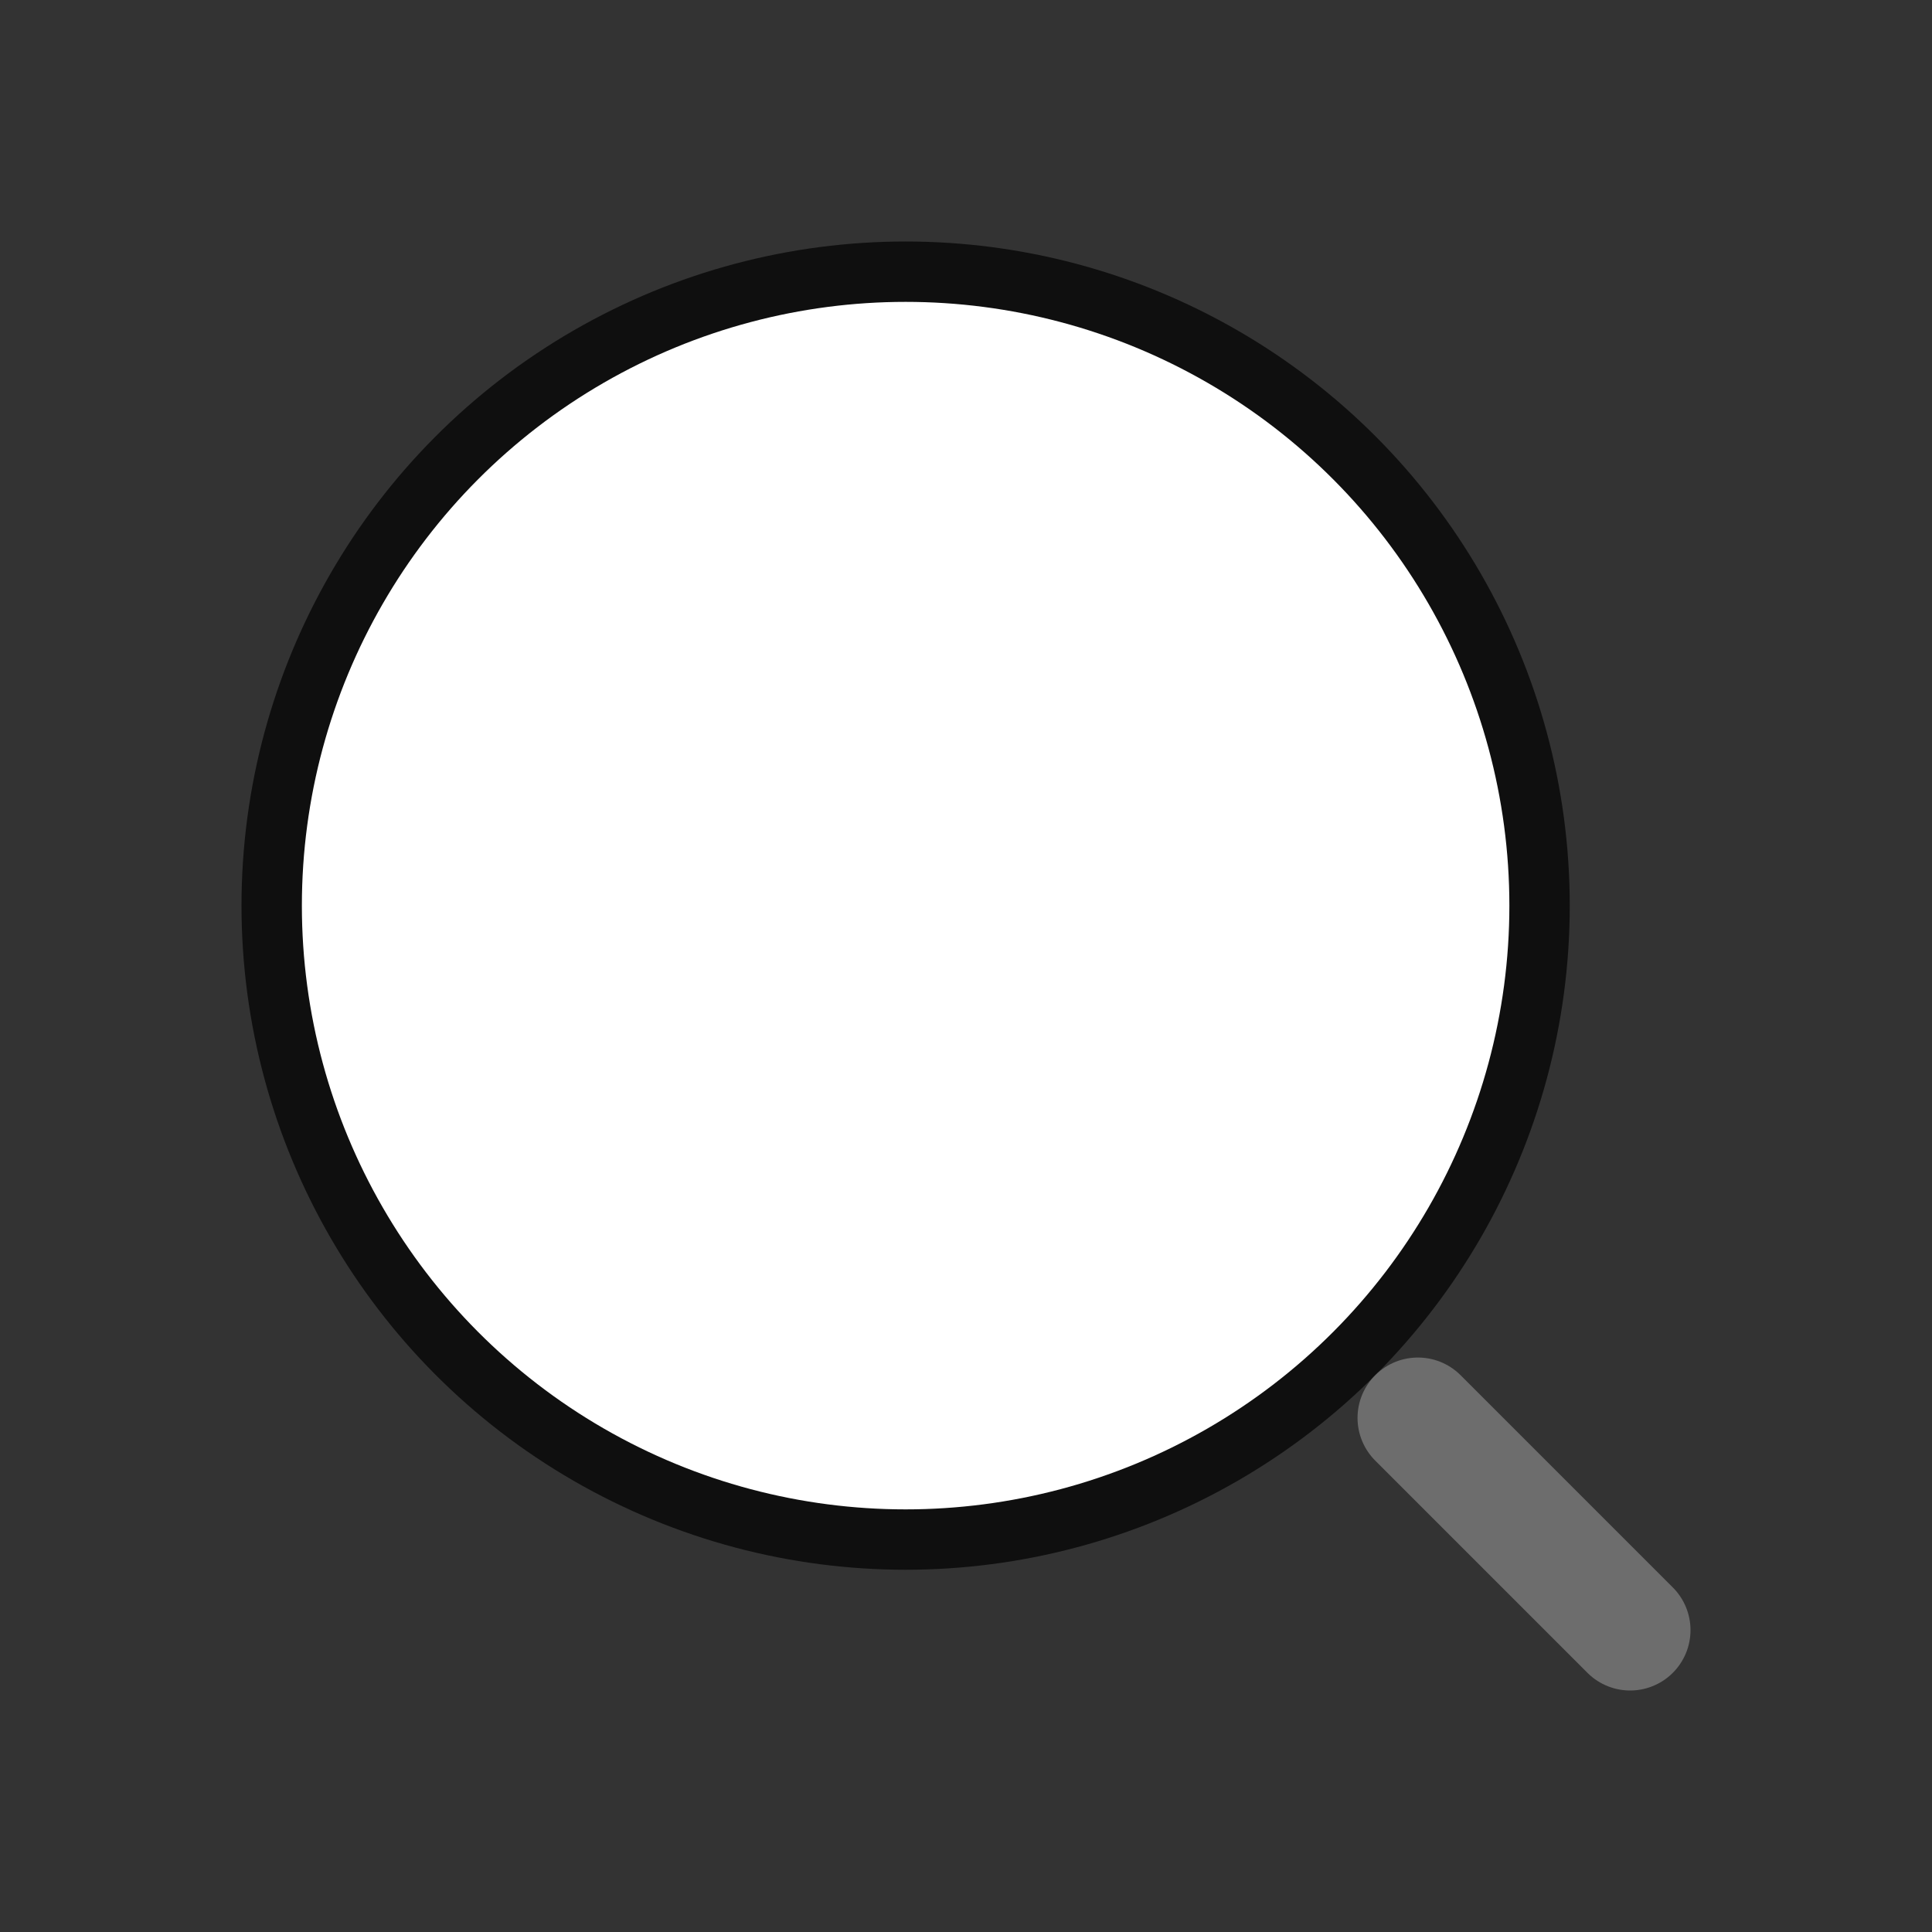 <?xml version="1.0" encoding="UTF-8" standalone="no"?>
<svg
   viewBox="0 0 32 32"
   version="1.1"
   id="svg4"
   sodipodi:docname="recsearch.svg"
   inkscape:export-filename="/home/jupiter007/Libreoffice yaru theme fullcolor/build/cmd/32/recsearch.png"
   inkscape:export-xdpi="95"
   inkscape:export-ydpi="95"
   inkscape:version="1.2 (1:1.2.1+202207142221+cd75a1ee6d)"
   xmlns:inkscape="http://www.inkscape.org/namespaces/inkscape"
   xmlns:sodipodi="http://sodipodi.sourceforge.net/DTD/sodipodi-0.dtd"
   xmlns="http://www.w3.org/2000/svg"
   xmlns:svg="http://www.w3.org/2000/svg"
   xmlns:rdf="http://www.w3.org/1999/02/22-rdf-syntax-ns#"
   xmlns:cc="http://creativecommons.org/ns#"
   xmlns:dc="http://purl.org/dc/elements/1.1/">
  <rect x="0" y="0" width="32" height="32" fill="#333333" stroke="none"/>
  <defs
     id="defs8" />
  <sodipodi:namedview
     pagecolor="#ffffff"
     bordercolor="#666666"
     borderopacity="1"
     objecttolerance="10"
     gridtolerance="10"
     guidetolerance="10"
     inkscape:pageopacity="0"
     inkscape:pageshadow="2"
     inkscape:window-width="1920"
     inkscape:window-height="1043"
     id="namedview6"
     showgrid="true"
     inkscape:zoom="5.2149125"
     inkscape:cx="75.073167"
     inkscape:cy="43.720772"
     inkscape:window-x="0"
     inkscape:window-y="0"
     inkscape:window-maximized="1"
     inkscape:current-layer="svg4"
     inkscape:document-rotation="0"
     inkscape:snap-bbox="true"
     inkscape:bbox-paths="true"
     inkscape:bbox-nodes="true"
     inkscape:snap-bbox-edge-midpoints="true"
     inkscape:snap-bbox-midpoints="true"
     inkscape:snap-center="true"
     inkscape:showpageshadow="2"
     inkscape:pagecheckerboard="0"
     inkscape:deskcolor="#d1d1d1">
    <inkscape:grid
       type="xygrid"
       id="grid832"
       dotted="false" />
    <inkscape:grid
       type="xygrid"
       id="grid857"
       dotted="true"
       spacingx="0.5"
       spacingy="0.5"
       empspacing="10" />
  </sodipodi:namedview>
  <g
     id="g299-3">
    <circle
       style="opacity:0.7;fill:none;fill-rule:evenodd;stroke:#000000;stroke-width:2;stroke-linecap:round;stroke-linejoin:round"
       id="path290-6"
       cx="15"
       cy="15"
       r="10" />
    <circle
       style="opacity:1;fill:#ffffff;fill-rule:evenodd;stroke:none;stroke-width:2;stroke-linecap:round;stroke-linejoin:round"
       id="circle344-7"
       cx="15"
       cy="15"
       r="10" />
    <path
       style="fill:none;stroke:#6d6d6d;stroke-width:2;stroke-linecap:round;stroke-linejoin:miter"
       d="m 27,27 -3.515,-3.515"
       id="path409-5"
       sodipodi:nodetypes="cc" />
  </g>
</svg>
